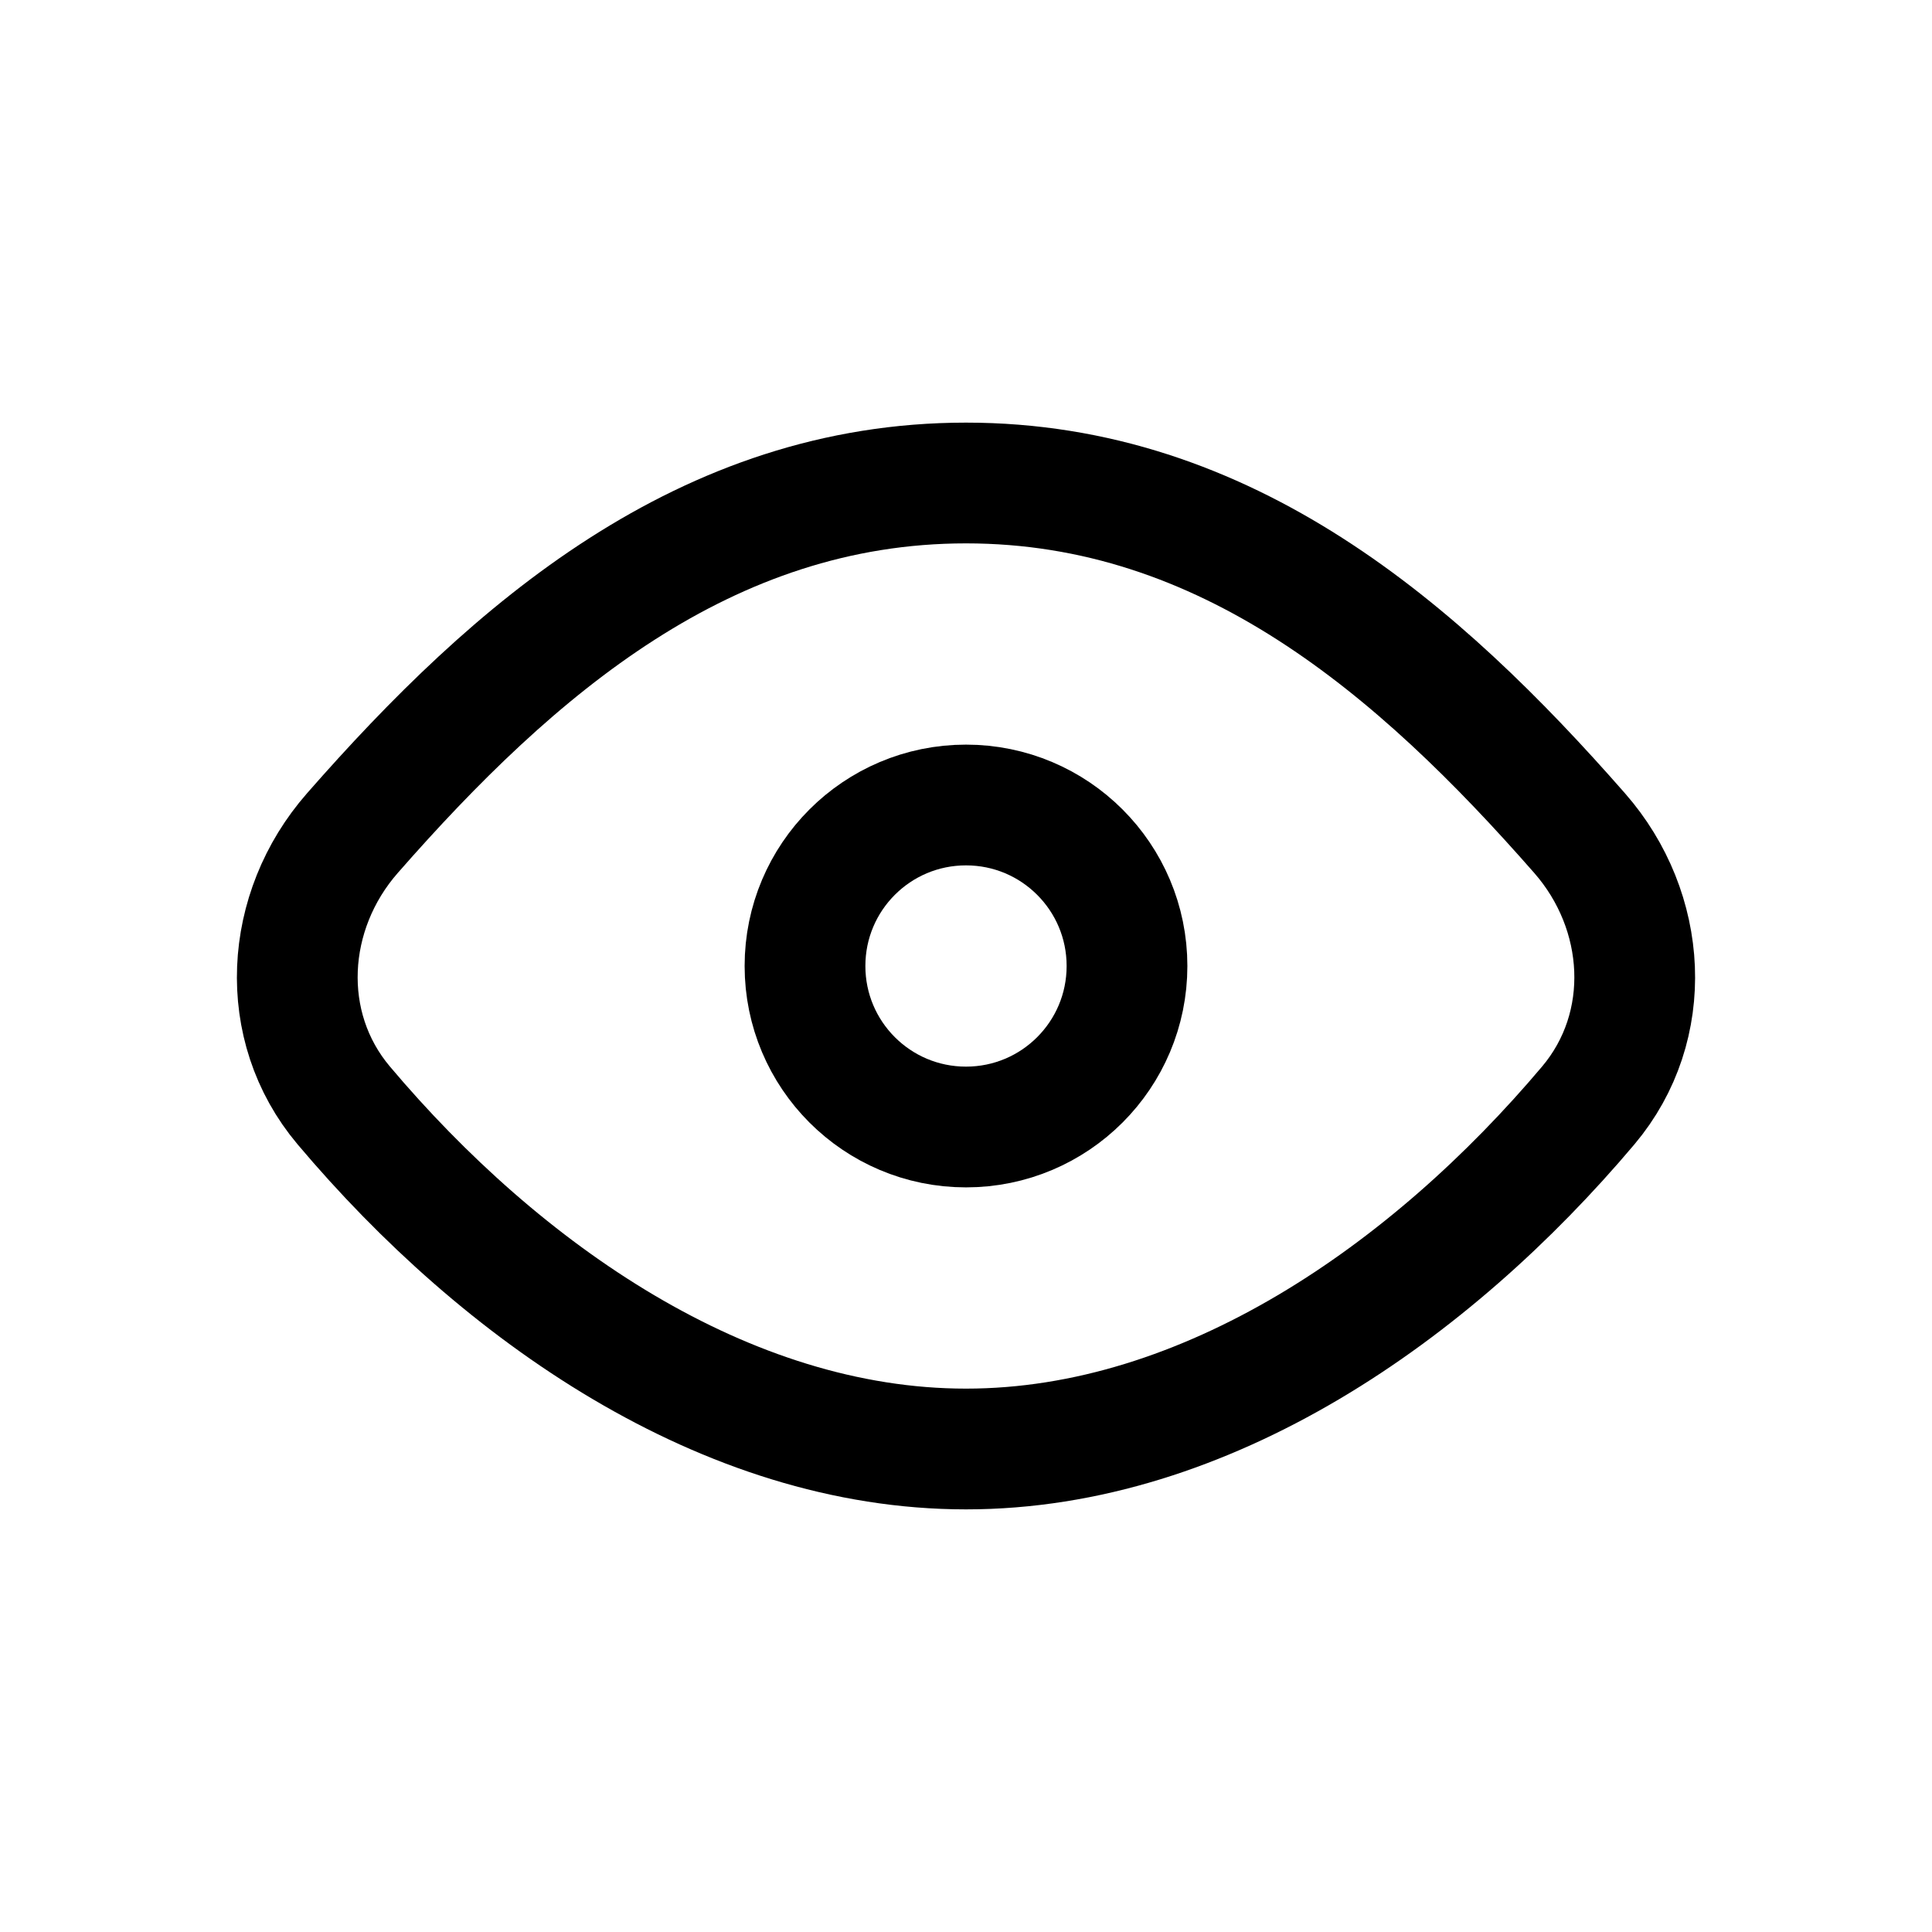 <svg width="24" height="24" fill="none" xmlns="http://www.w3.org/2000/svg"><path d="M12 14C13.105 14 14 13.105 14 12C14 10.895 13.105 10 12 10C10.895 10 10 10.895 10 12C10 13.105 10.895 14 12 14Z" stroke="black" stroke-width="1.5" stroke-linecap="round" stroke-linejoin="round"/><path d="M19.623 10.35C20.47 11.316 20.559 12.749 19.73 13.732C17.774 16.051 14.992 18 12 18C9.008 18 6.226 16.052 4.27 13.732C3.441 12.749 3.53 11.316 4.377 10.35C6.383 8.06 8.763 6 12 6C15.237 6 17.617 8.06 19.623 10.35Z" stroke="black" stroke-width="1.5" stroke-linecap="round" stroke-linejoin="round"/></svg>
